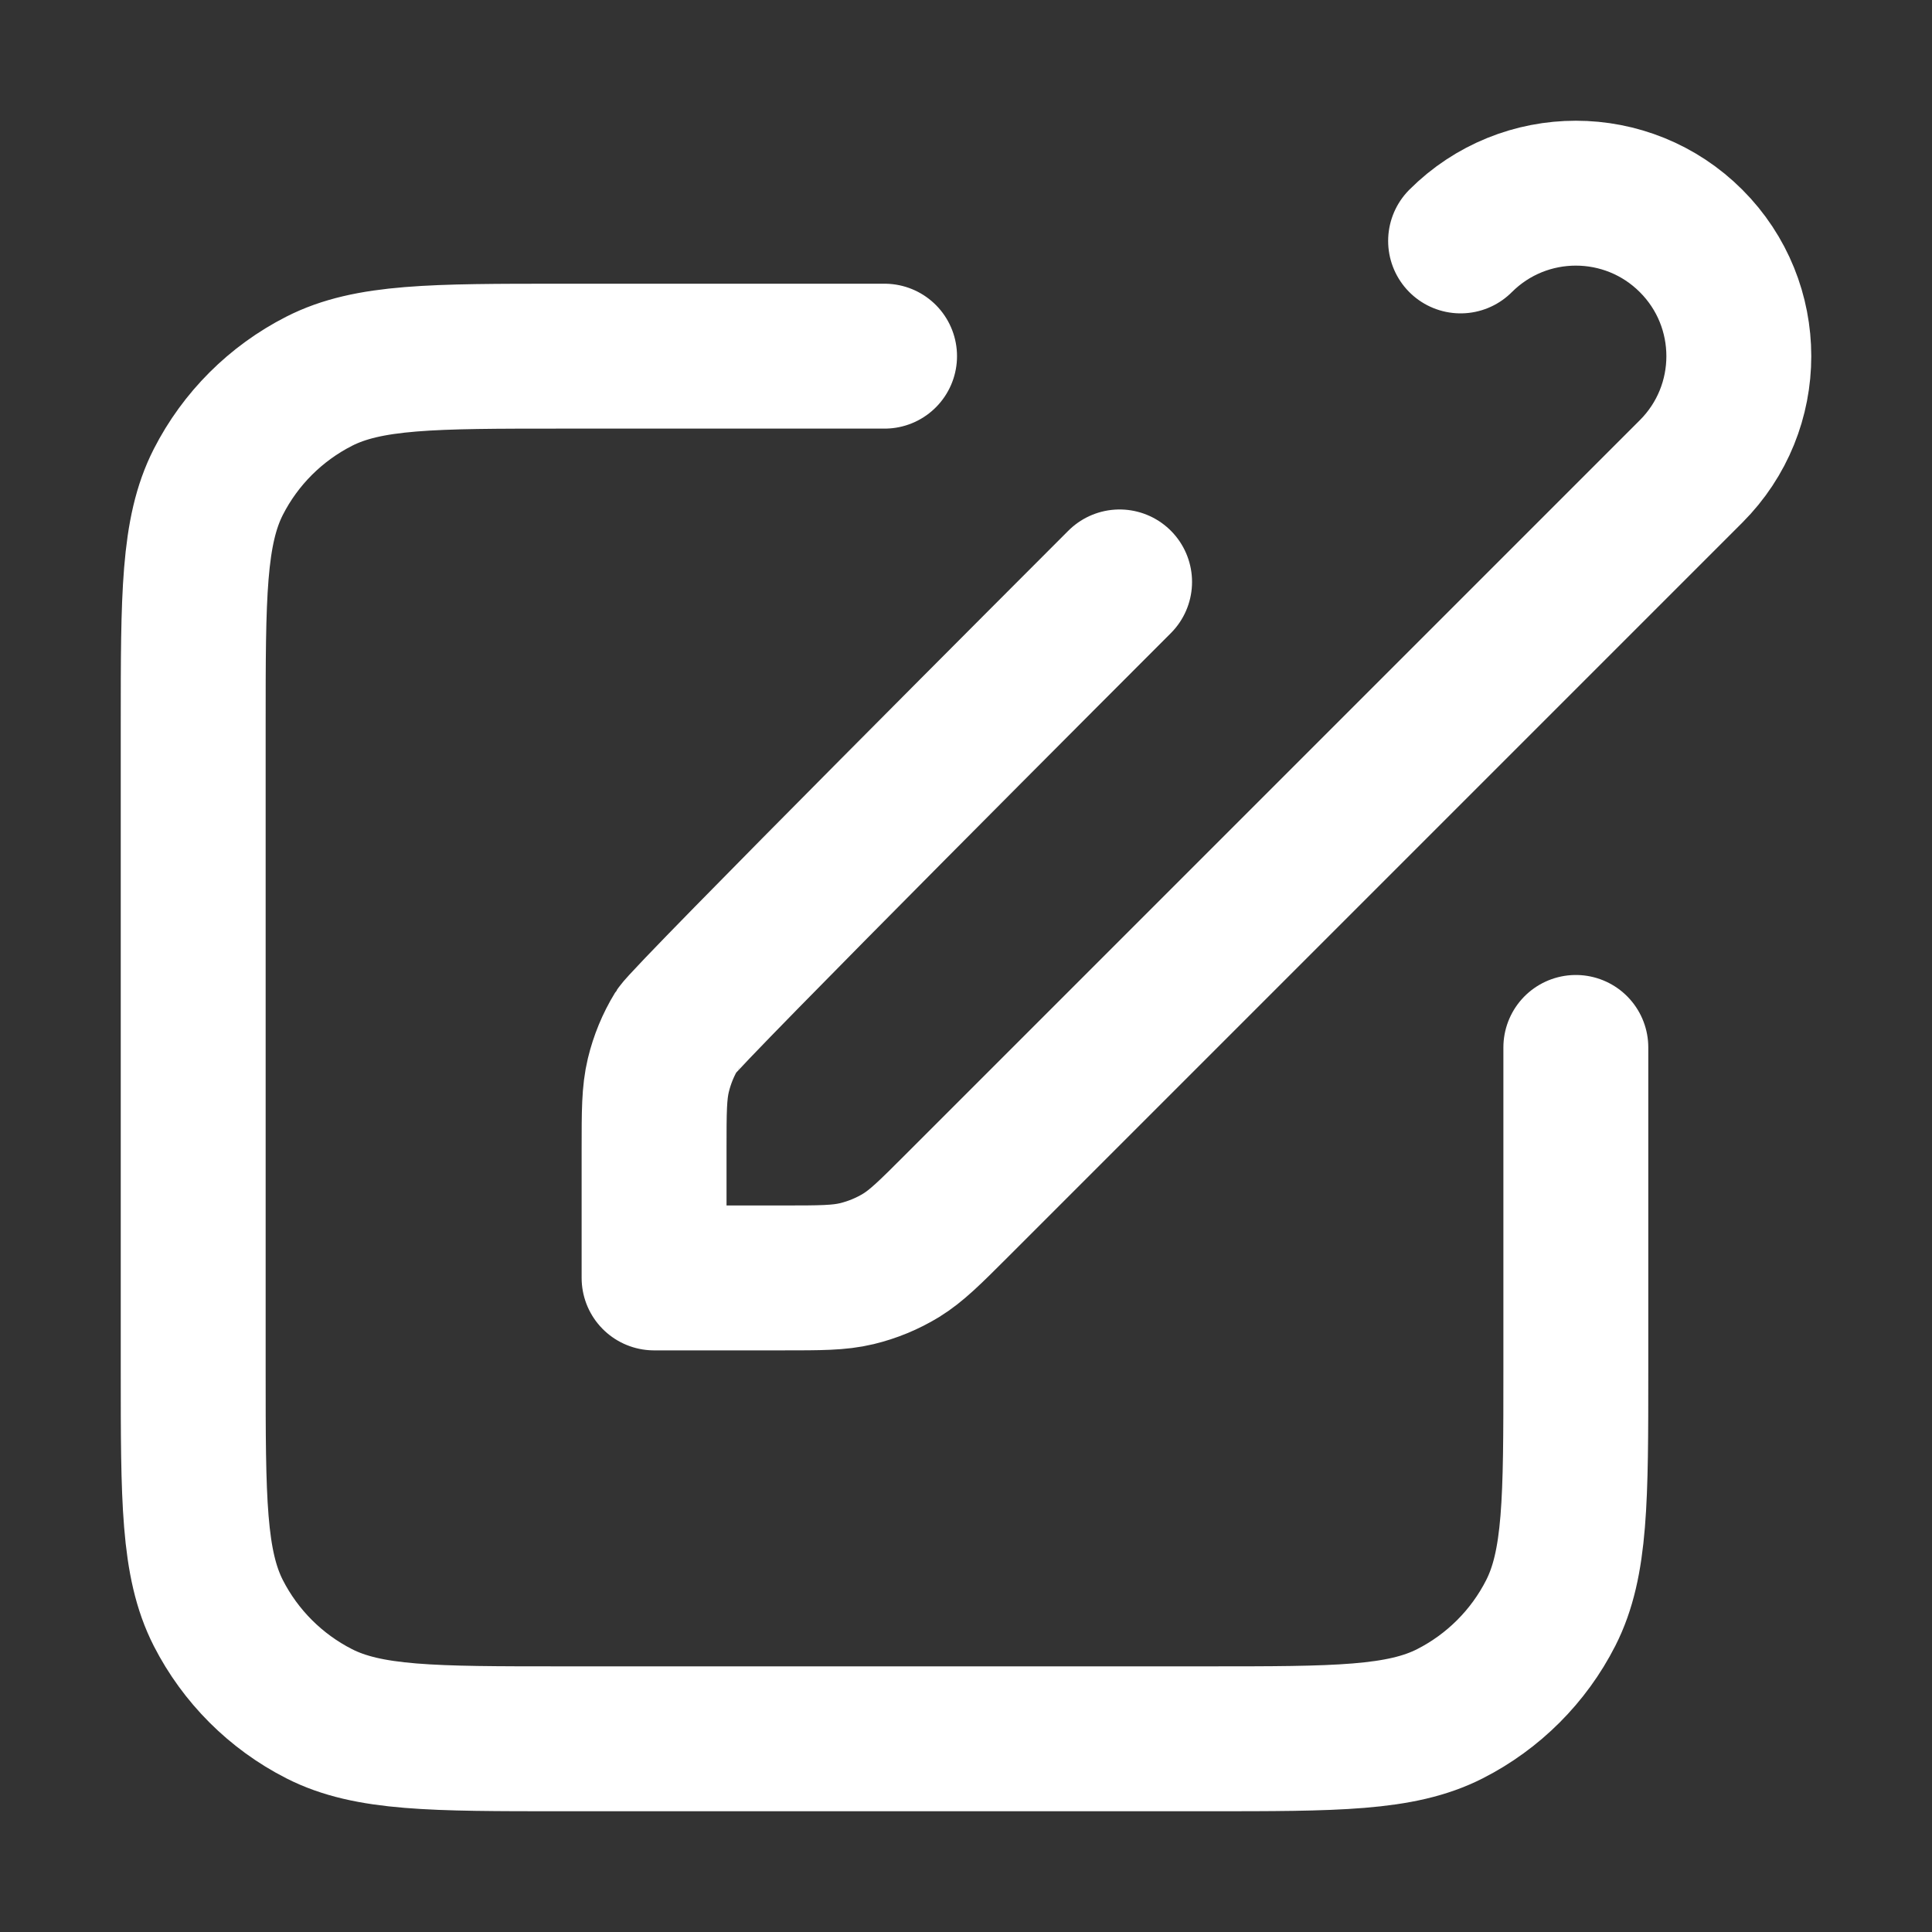 <svg width="20" height="20" viewBox="0 0 20 20" fill="none" xmlns="http://www.w3.org/2000/svg">
<rect x="0" y="0" width="20" height="20" fill="#333333" stroke="none"/>
<path d="M9.157 3.687H5.817C4.481 3.687 3.813 3.687 3.303 3.947C2.854 4.176 2.489 4.54 2.26 4.989C2 5.5 2 6.168 2 7.504V14.183C2 15.519 2 16.187 2.26 16.698C2.489 17.146 2.854 17.511 3.303 17.74C3.813 18 4.481 18 5.817 18H12.496C13.832 18 14.5 18 15.011 17.74C15.46 17.511 15.825 17.146 16.053 16.698C16.313 16.187 16.313 15.519 16.313 14.183V10.843M15.12 2.494C15.779 1.835 16.847 1.835 17.506 2.494C18.165 3.153 18.165 4.221 17.506 4.88L9.902 12.484C9.627 12.759 9.489 12.896 9.329 12.995C9.186 13.082 9.031 13.146 8.869 13.185C8.686 13.229 8.492 13.229 8.103 13.229H6.771V11.897C6.771 11.508 6.771 11.314 6.815 11.131C6.854 10.969 6.918 10.813 7.005 10.671C7.104 10.511 11.315 6.299 11.59 6.024" stroke="white" stroke-width="1.5" stroke-linecap="round" stroke-linejoin="round"/>
</svg>
